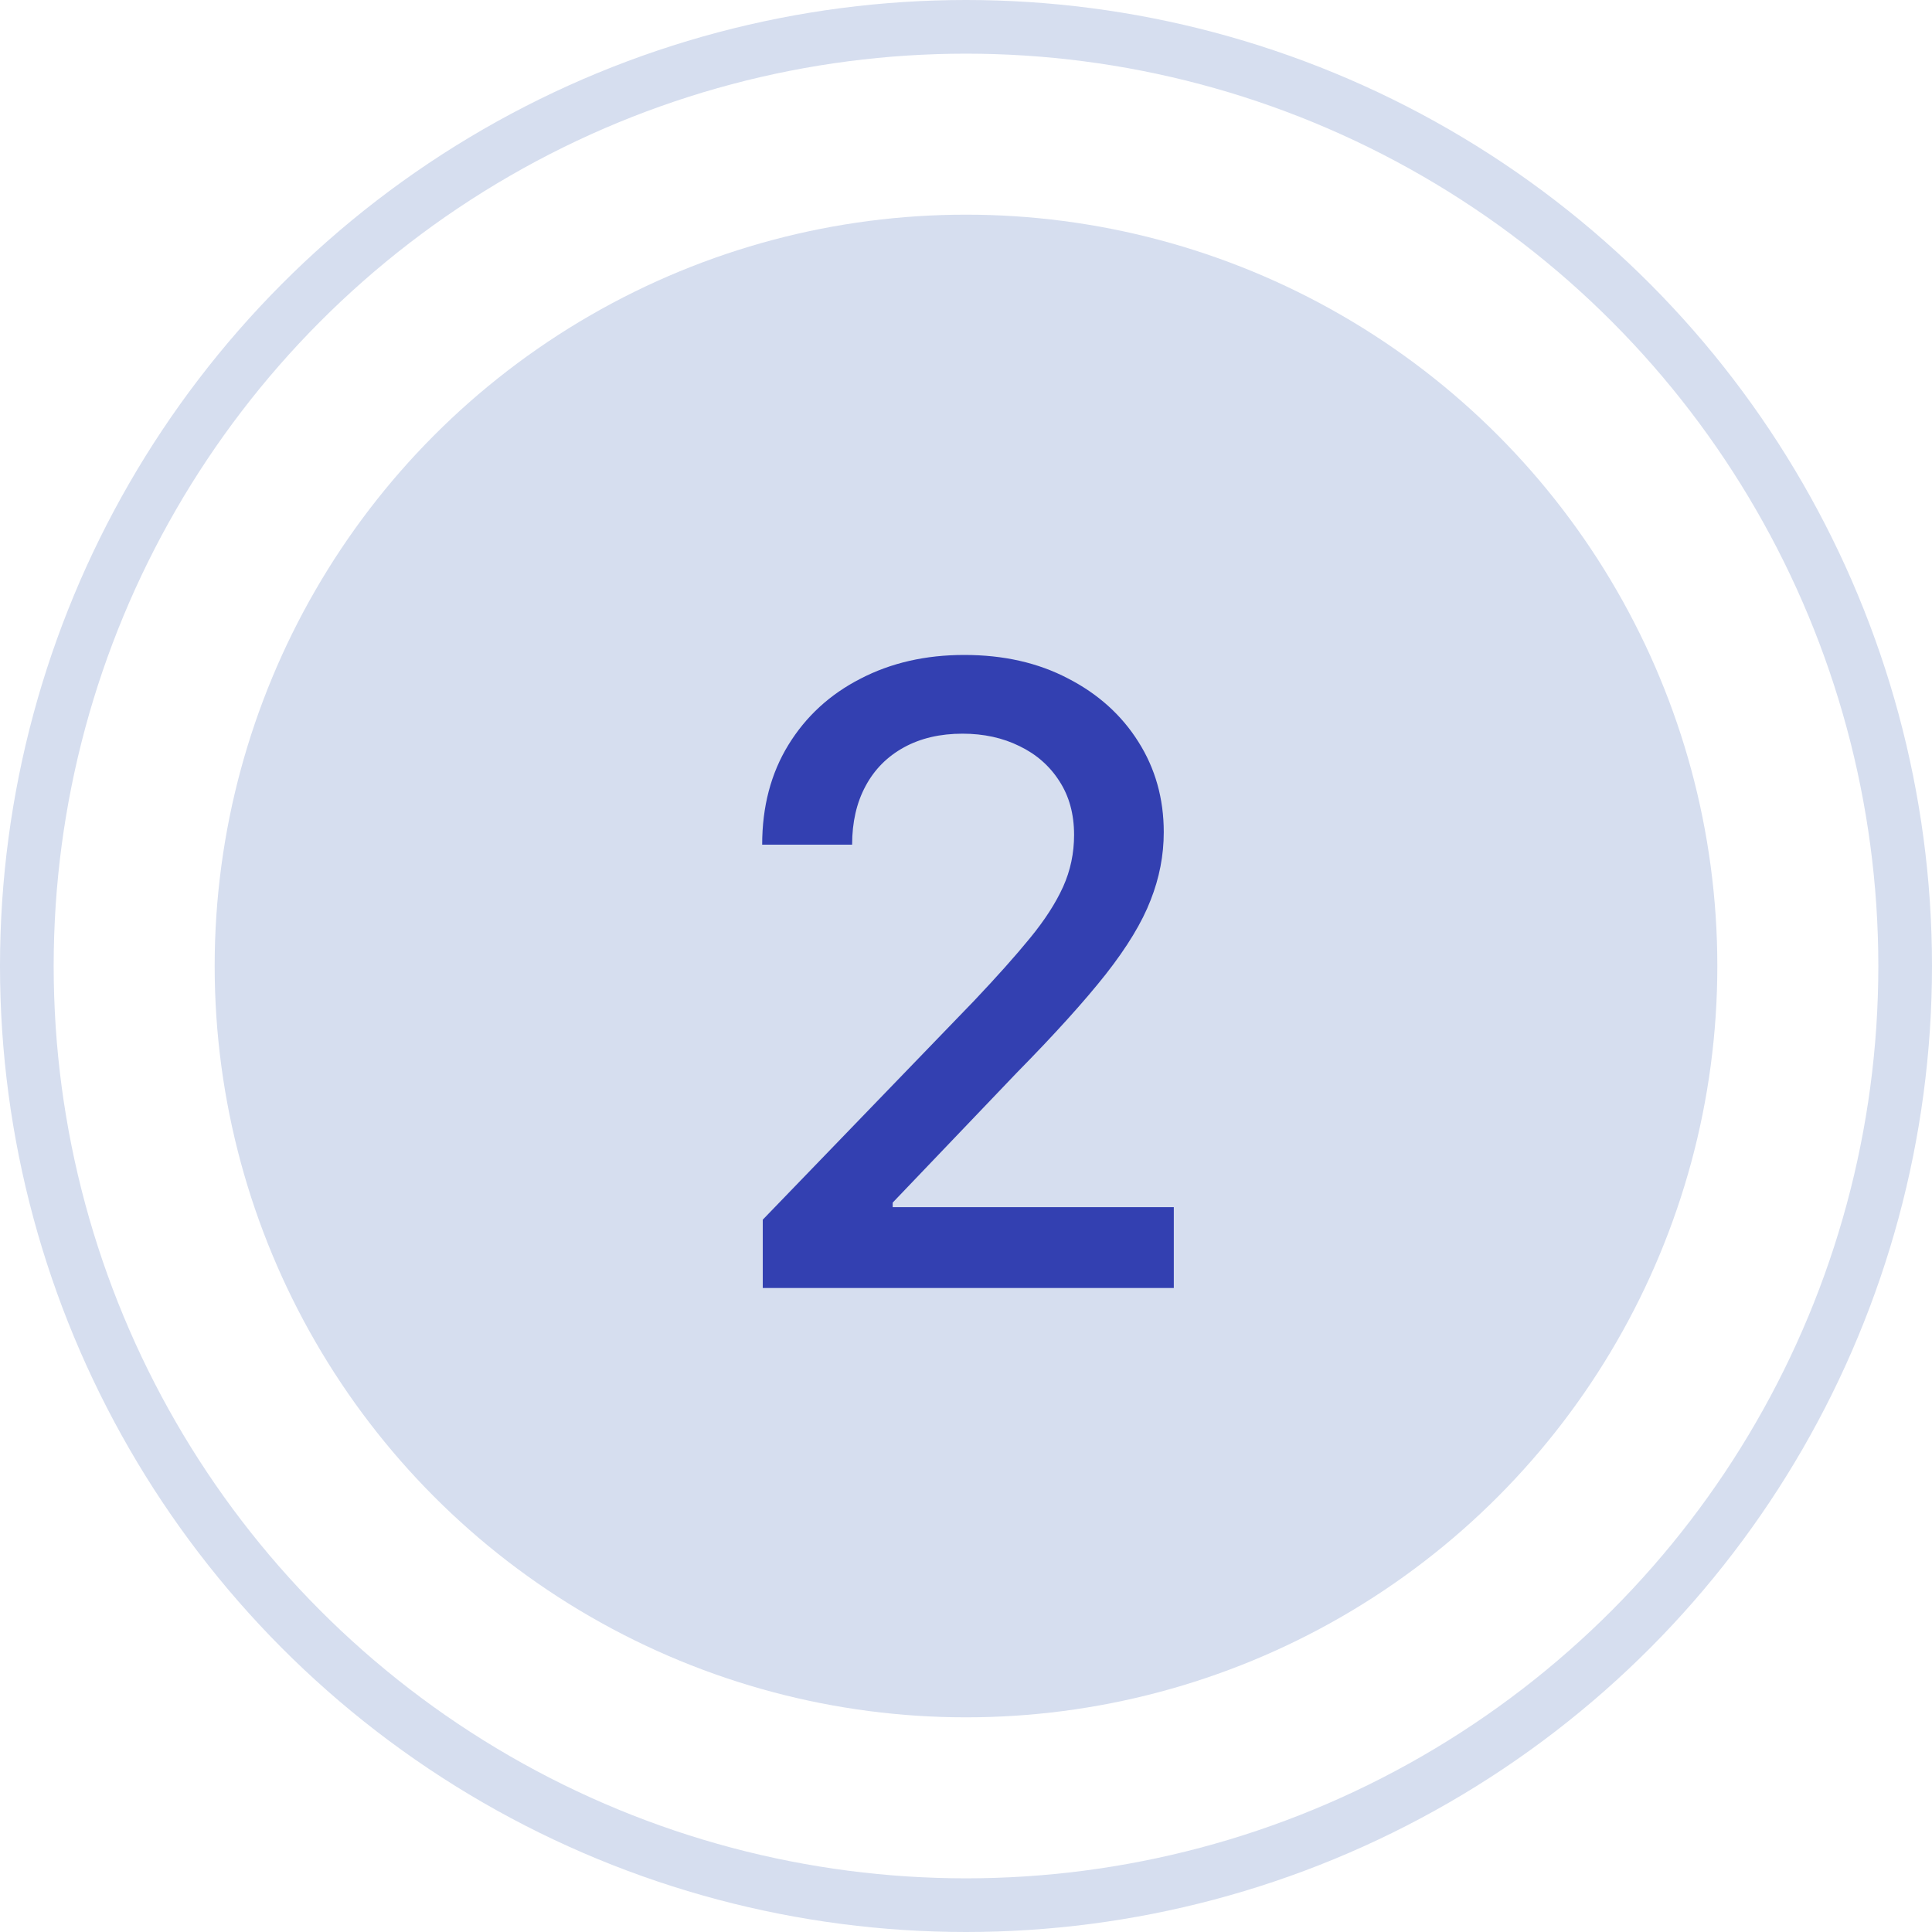 <svg width="36" height="36" viewBox="0 0 36 36" fill="none" xmlns="http://www.w3.org/2000/svg">
<circle cx="18" cy="18" r="17.5" stroke="#D6DEEF"/>
<circle cx="18" cy="18" r="14" fill="#D6DEEF"/>
<path d="M14.213 24V22.727L18.151 18.648C18.571 18.204 18.918 17.816 19.19 17.483C19.467 17.146 19.673 16.826 19.81 16.523C19.946 16.22 20.014 15.898 20.014 15.557C20.014 15.171 19.923 14.837 19.741 14.557C19.56 14.273 19.312 14.055 18.997 13.903C18.683 13.748 18.329 13.671 17.935 13.671C17.518 13.671 17.154 13.756 16.844 13.926C16.533 14.097 16.294 14.337 16.128 14.648C15.961 14.958 15.878 15.322 15.878 15.739H14.202C14.202 15.03 14.365 14.411 14.69 13.881C15.016 13.35 15.463 12.939 16.031 12.648C16.599 12.352 17.245 12.204 17.969 12.204C18.7 12.204 19.344 12.35 19.901 12.642C20.461 12.93 20.899 13.324 21.213 13.824C21.527 14.32 21.685 14.881 21.685 15.506C21.685 15.938 21.603 16.36 21.44 16.773C21.281 17.186 21.003 17.646 20.605 18.153C20.207 18.657 19.654 19.269 18.946 19.989L16.634 22.409V22.494H21.872V24H14.213Z" fill="#3340B1"/>
</svg>

